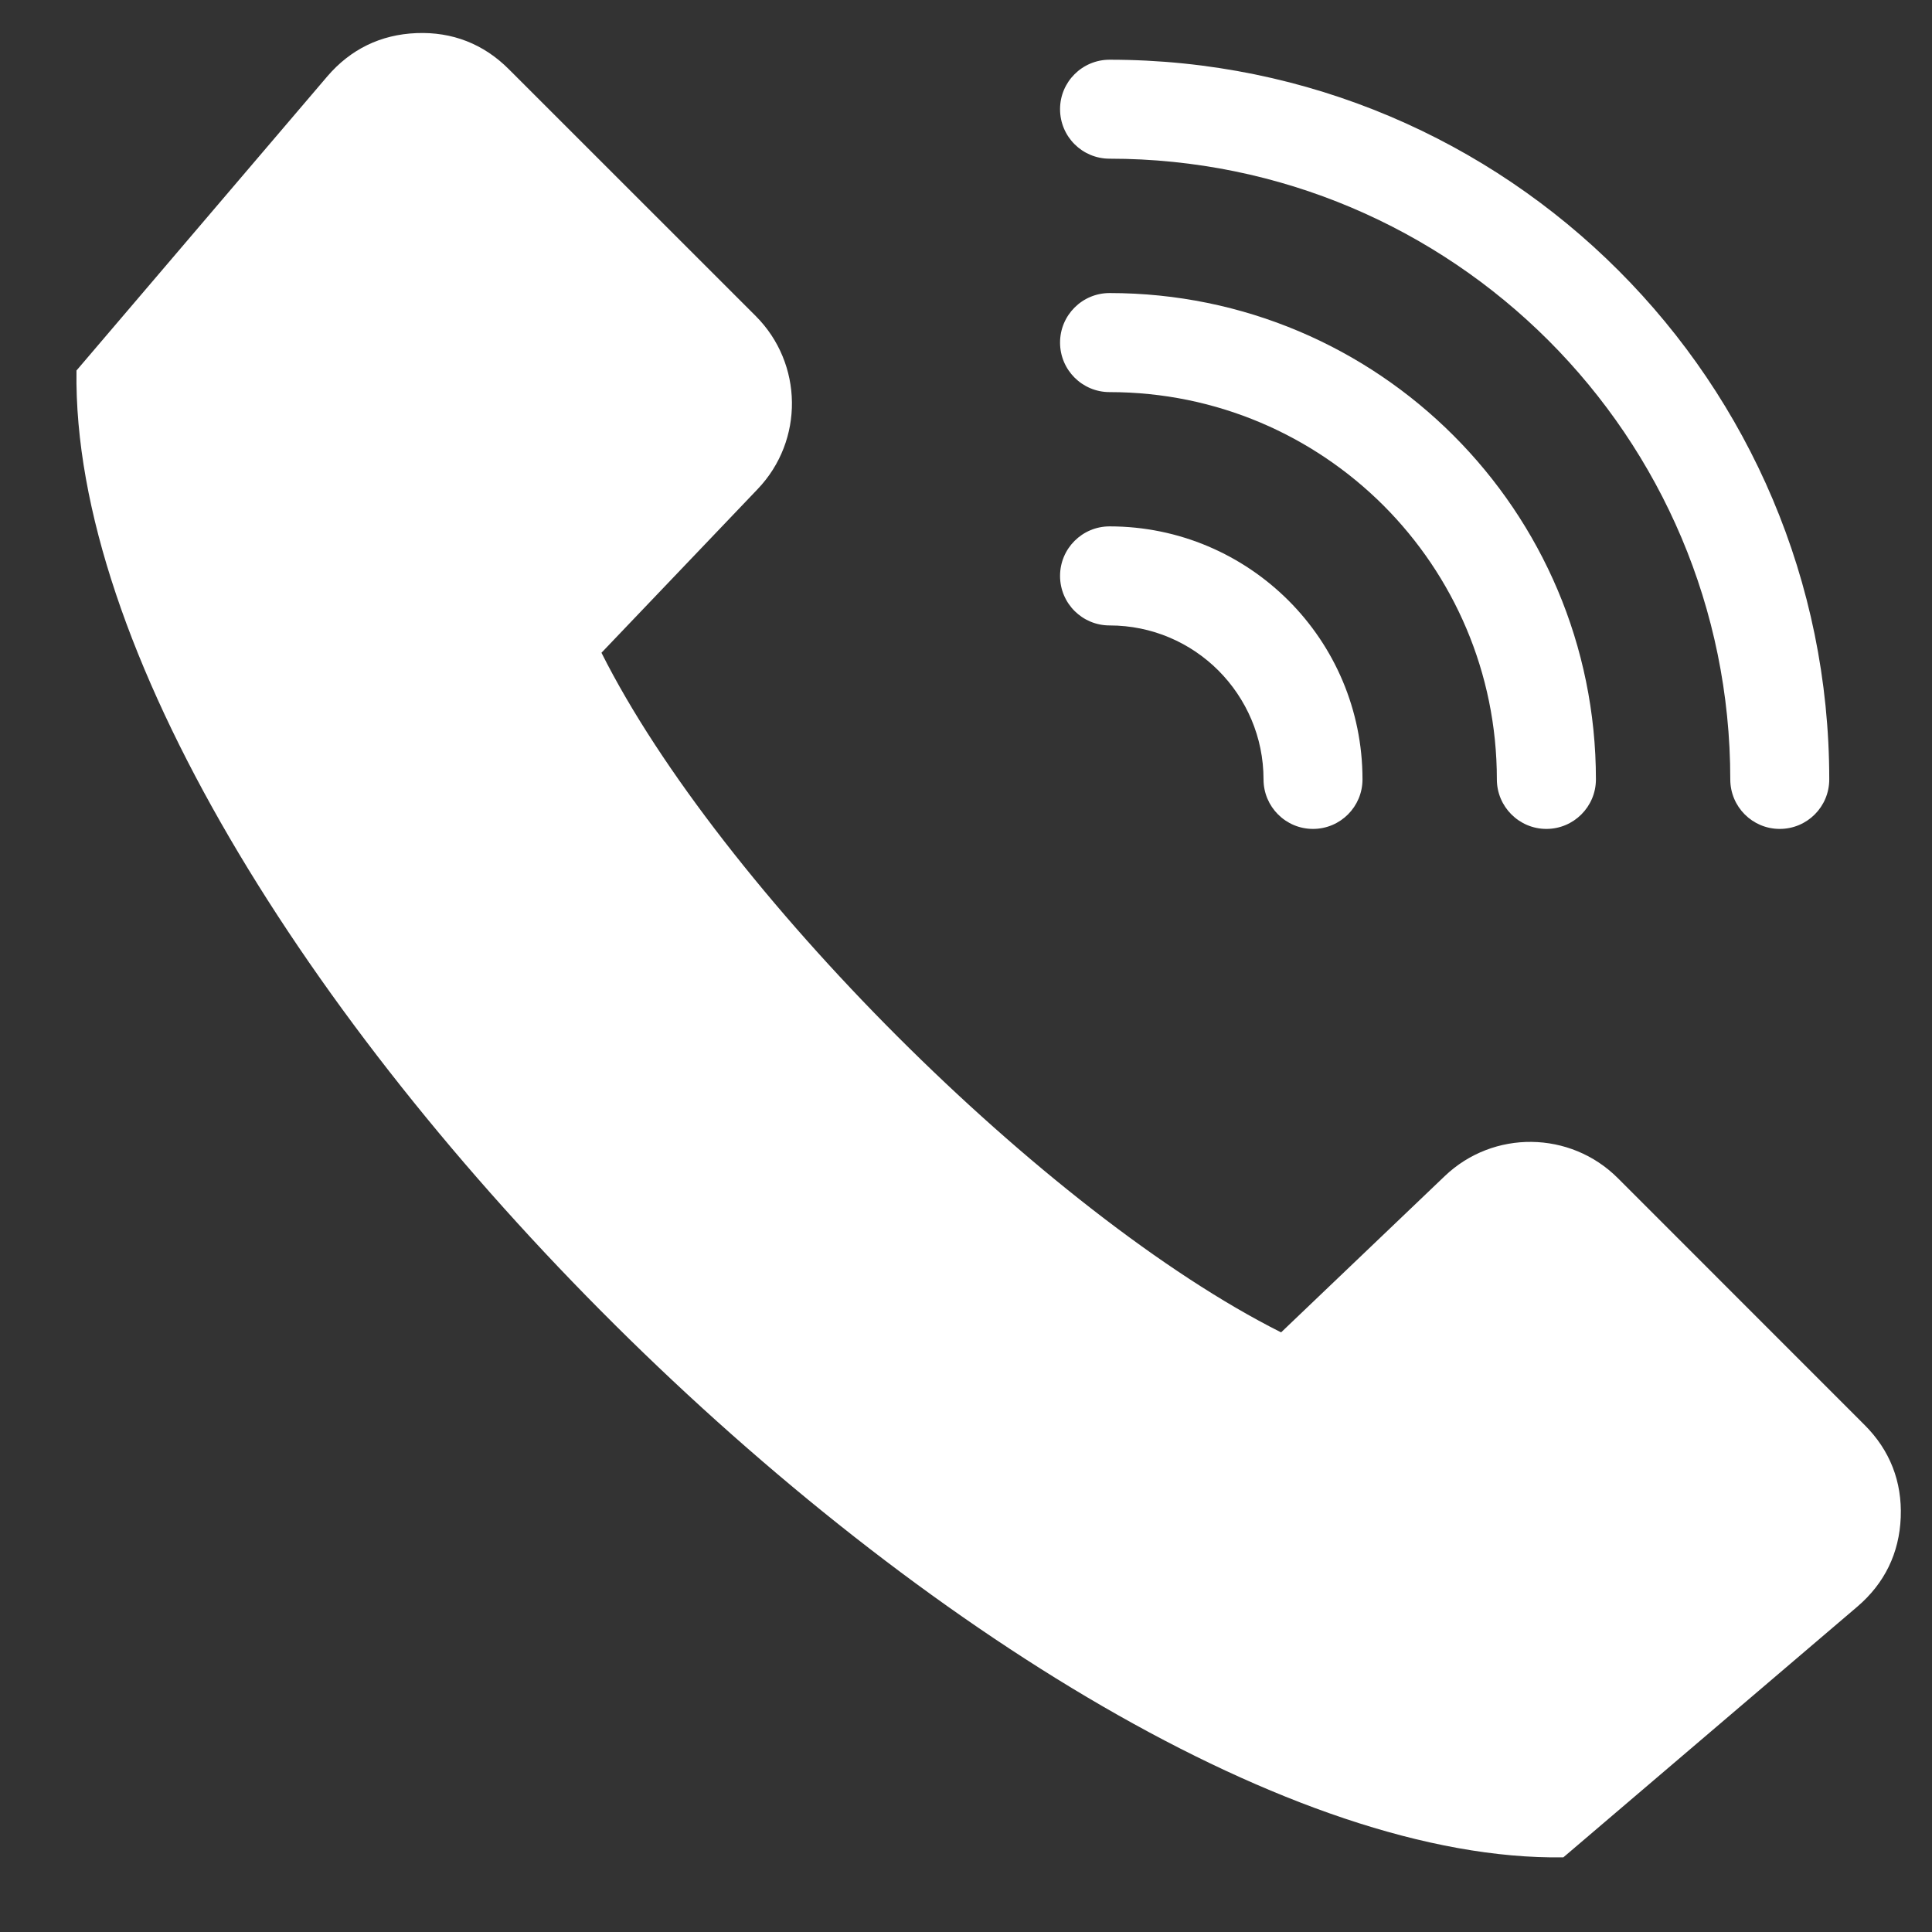 <svg width="22" height="22" viewBox="0 0 22 22" fill="none" xmlns="http://www.w3.org/2000/svg">
<rect x="0" y="0" width="22" height="22" fill="#333333" stroke="none"/>
<path fill-rule="evenodd" clip-rule="evenodd" d="M6.849 7.433C8.191 10.107 11.914 13.829 14.588 15.172L16.452 13.392C17.005 12.864 17.881 12.875 18.422 13.415L21.232 16.226C21.521 16.514 21.66 16.871 21.644 17.278C21.628 17.686 21.46 18.03 21.15 18.295L17.802 21.15C11.672 21.24 0.778 10.536 0.871 4.219L3.726 0.871C3.991 0.561 4.335 0.393 4.743 0.377C5.15 0.361 5.507 0.5 5.795 0.789L8.606 3.599C9.146 4.14 9.157 5.015 8.628 5.569L6.849 7.433ZM12.635 1.807C14.586 1.807 16.353 2.598 17.633 3.877C18.912 5.156 19.703 6.923 19.703 8.875C19.703 9.187 19.955 9.439 20.266 9.439C20.578 9.439 20.83 9.187 20.83 8.875C20.83 6.612 19.913 4.563 18.43 3.08C16.947 1.597 14.898 0.68 12.635 0.68C12.324 0.68 12.071 0.932 12.071 1.243C12.071 1.555 12.323 1.807 12.635 1.807L12.635 1.807ZM18.173 8.875C18.173 7.346 17.553 5.961 16.551 4.959C15.549 3.957 14.164 3.337 12.635 3.337C12.323 3.337 12.071 3.59 12.071 3.901C12.071 4.212 12.323 4.465 12.635 4.465C13.853 4.465 14.955 4.958 15.754 5.756C16.552 6.555 17.045 7.657 17.045 8.875C17.045 9.186 17.298 9.439 17.609 9.439C17.92 9.439 18.173 9.186 18.173 8.875L18.173 8.875ZM15.515 8.875C15.515 8.079 15.193 7.359 14.672 6.838C14.15 6.317 13.43 5.994 12.635 5.994C12.323 5.994 12.071 6.247 12.071 6.558C12.071 6.87 12.323 7.122 12.635 7.122C13.119 7.122 13.557 7.318 13.874 7.635C14.191 7.953 14.388 8.391 14.388 8.875C14.388 9.186 14.64 9.439 14.951 9.439C15.263 9.439 15.515 9.186 15.515 8.875Z" fill="white"/>
</svg>
